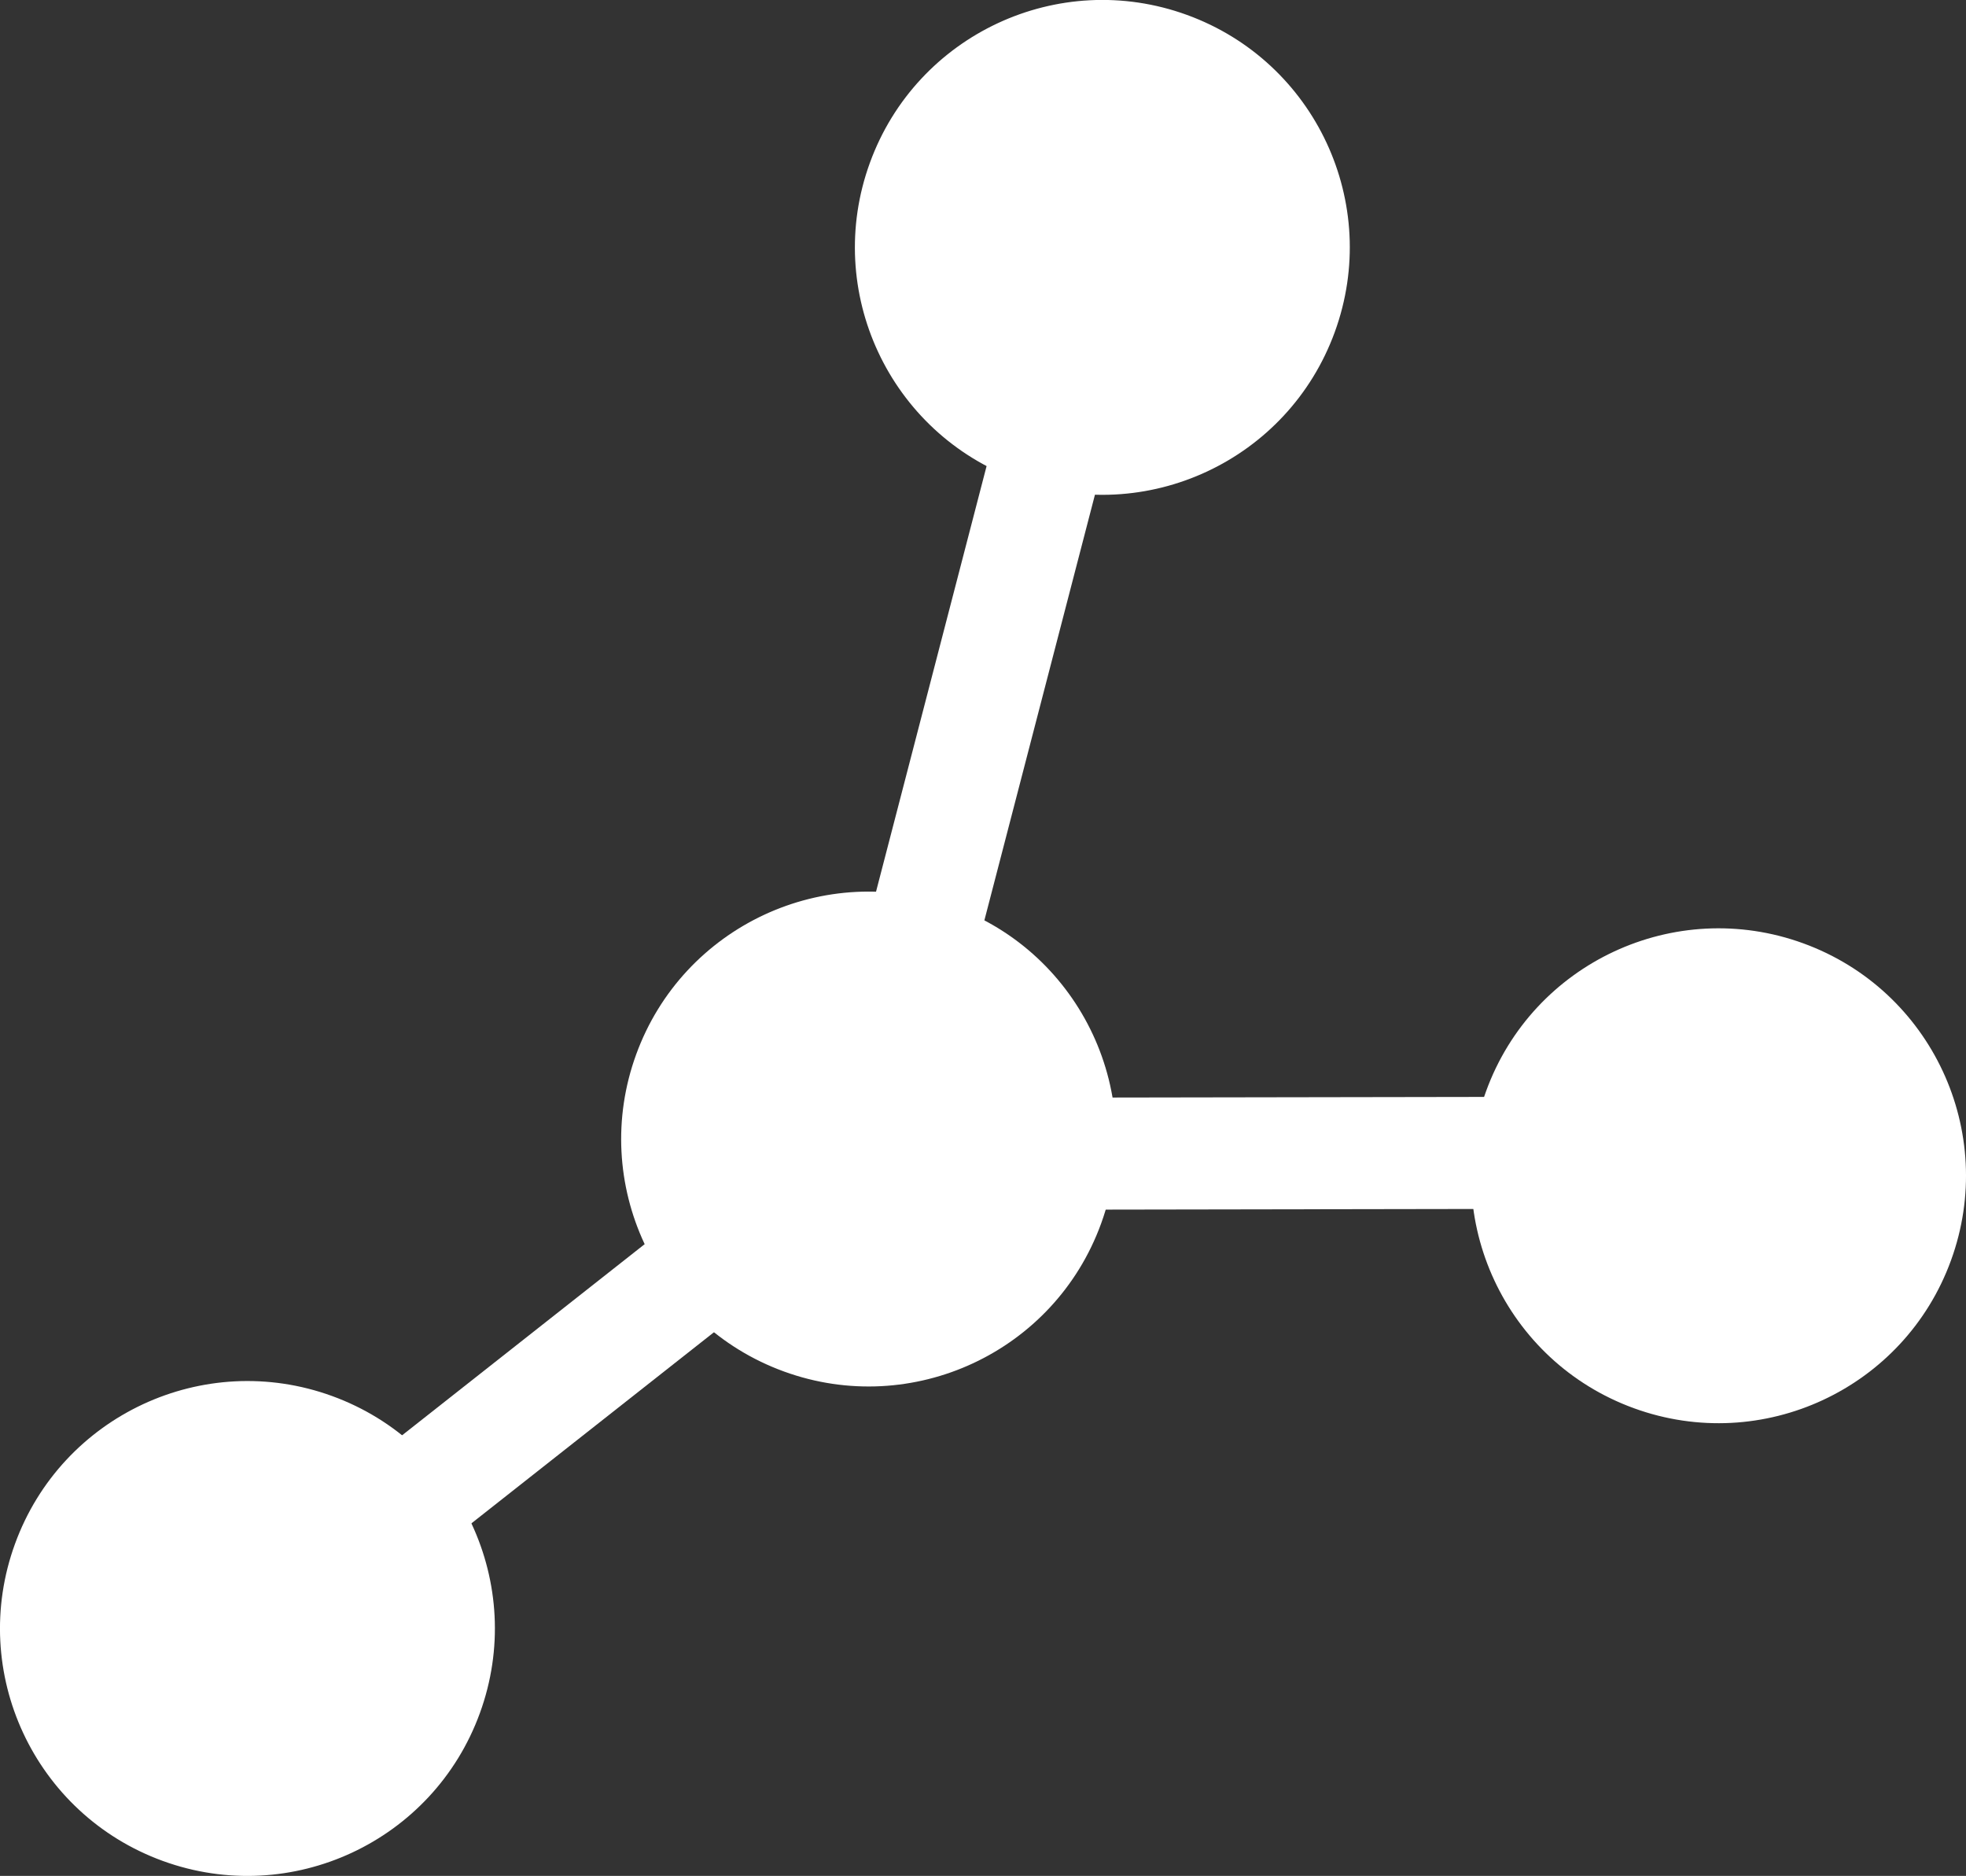 <?xml version="1.0" encoding="UTF-8"?>
<!DOCTYPE svg PUBLIC "-//W3C//DTD SVG 1.1//EN" "http://www.w3.org/Graphics/SVG/1.1/DTD/svg11.dtd">
<svg version="1.1" xmlns="http://www.w3.org/2000/svg" xmlns:xlink="http://www.w3.org/1999/xlink" x="0px" y="0px" width="526.24" height="502.21" viewBox="0, 0, 526.24, 502.21">
  <rect x="0" y="0" width="526.24" height="502.21" fill="#333333" stroke="none"/>
  <g id="Layer 1">
    <g>
      <path d="M127.983,458.453 C115.577,492.567 77.861,510.159 43.751,497.744 C9.641,485.329 -7.943,447.609 4.481,413.502 C16.888,379.389 54.603,361.796 88.713,374.211 C122.824,386.626 140.407,424.346 127.983,458.453 z" fill="#FFFFFF"/>
      <path d="M127.983,458.453 C115.577,492.567 77.861,510.159 43.751,497.744 C9.641,485.329 -7.943,447.609 4.481,413.502 C16.888,379.389 54.603,361.796 88.713,374.211 C122.824,386.626 140.407,424.346 127.983,458.453 z" fill-opacity="0" stroke="#FFFFFF" stroke-width="1"/>
    </g>
    <g>
      <path d="M294.256,327.42 C281.849,361.533 244.133,379.126 210.023,366.71 C175.913,354.295 158.33,316.576 170.753,282.468 C183.16,248.355 220.875,230.762 254.986,243.178 C289.096,255.593 306.679,293.312 294.256,327.42 z" fill="#FFFFFF"/>
      <path d="M294.256,327.42 C281.849,361.533 244.133,379.126 210.023,366.71 C175.913,354.295 158.33,316.576 170.753,282.468 C183.16,248.355 220.875,230.762 254.986,243.178 C289.096,255.593 306.679,293.312 294.256,327.42 z" fill-opacity="0" stroke="#FFFFFF" stroke-width="1"/>
    </g>
    <g>
      <path d="M521.756,337.251 C509.349,371.364 471.634,388.957 437.524,376.542 C403.413,364.127 385.83,326.407 398.254,292.3 C410.66,258.186 448.376,240.594 482.486,253.009 C516.596,265.424 534.18,303.144 521.756,337.251 z" fill="#FFFFFF"/>
      <path d="M521.756,337.251 C509.349,371.364 471.634,388.957 437.524,376.542 C403.413,364.127 385.83,326.407 398.254,292.3 C410.66,258.186 448.376,240.594 482.486,253.009 C516.596,265.424 534.18,303.144 521.756,337.251 z" fill-opacity="0" stroke="#FFFFFF" stroke-width="1"/>
    </g>
    <g>
      <path d="M356.816,88.706 C344.409,122.819 306.694,140.412 272.584,127.997 C238.474,115.582 220.89,77.862 233.314,43.755 C245.72,9.642 283.436,-7.951 317.546,4.464 C351.656,16.879 369.24,54.599 356.816,88.706 z" fill="#FFFFFF"/>
      <path d="M356.816,88.706 C344.409,122.819 306.694,140.412 272.584,127.997 C238.474,115.582 220.89,77.862 233.314,43.755 C245.72,9.642 283.436,-7.951 317.546,4.464 C351.656,16.879 369.24,54.599 356.816,88.706 z" fill-opacity="0" stroke="#FFFFFF" stroke-width="1"/>
    </g>
    <g>
      <path d="M66.232,435.978 L232.504,304.944" fill="#FFFFFF"/>
      <path d="M66.232,435.978 L232.504,304.944" fill-opacity="0" stroke="#FFFFFF" stroke-width="30"/>
    </g>
    <g>
      <path d="M214.323,308.964 L463.785,308.554" fill="#FFFFFF"/>
      <path d="M214.323,308.964 L463.785,308.554" fill-opacity="0" stroke="#FFFFFF" stroke-width="30"/>
    </g>
    <g>
      <path d="M233.482,302.259 L294.088,68.915" fill="#FFFFFF"/>
      <path d="M233.482,302.259 L294.088,68.915" fill-opacity="0" stroke="#FFFFFF" stroke-width="30"/>
    </g>
  </g>
  <defs/>
</svg>
